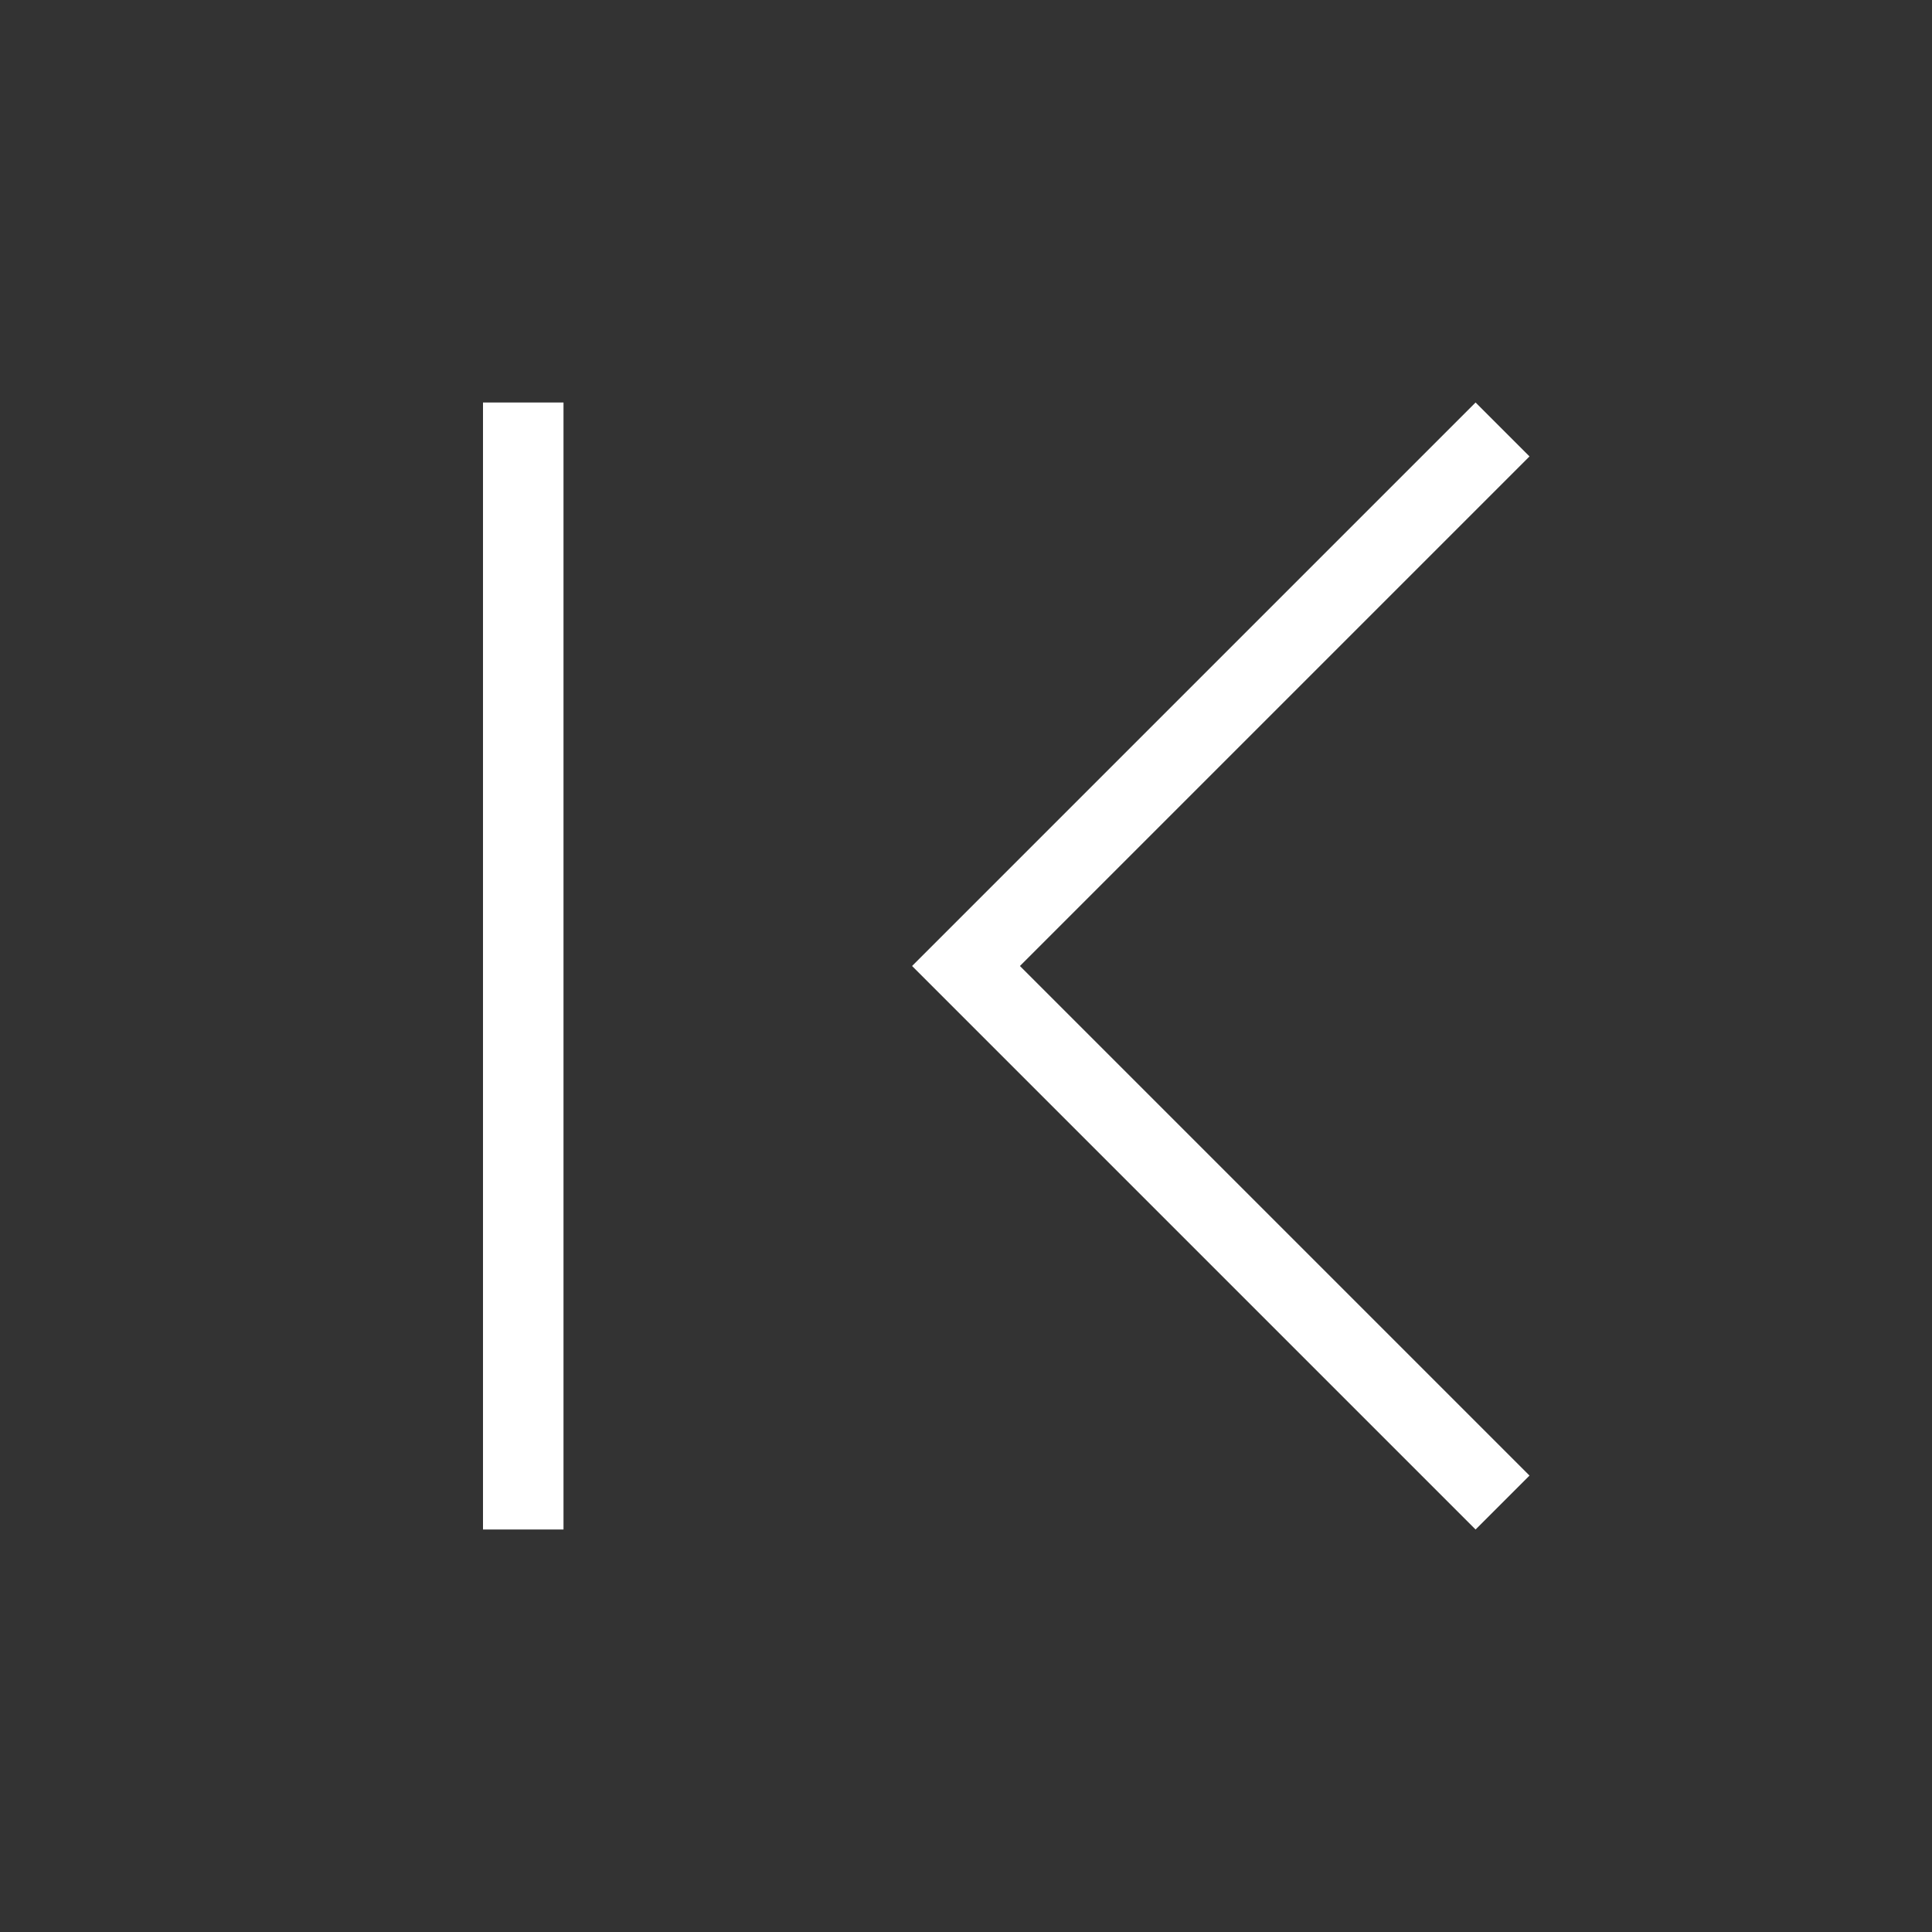<svg width="24" height="24" viewBox="0 0 24 24" fill="none" xmlns="http://www.w3.org/2000/svg">
<rect x="0" y="0" width="24" height="24" fill="#333333" stroke="none"/>
<path d="M18.33 19L19 18.33L12.67 12L19 5.67L18.33 5L11.33 12L18.33 19Z" fill="#ffffff"/>
<rect width="1" height="14" transform="matrix(1 8.74228e-08 8.74228e-08 -1 6 19)" fill="#ffffff"/>
</svg>
